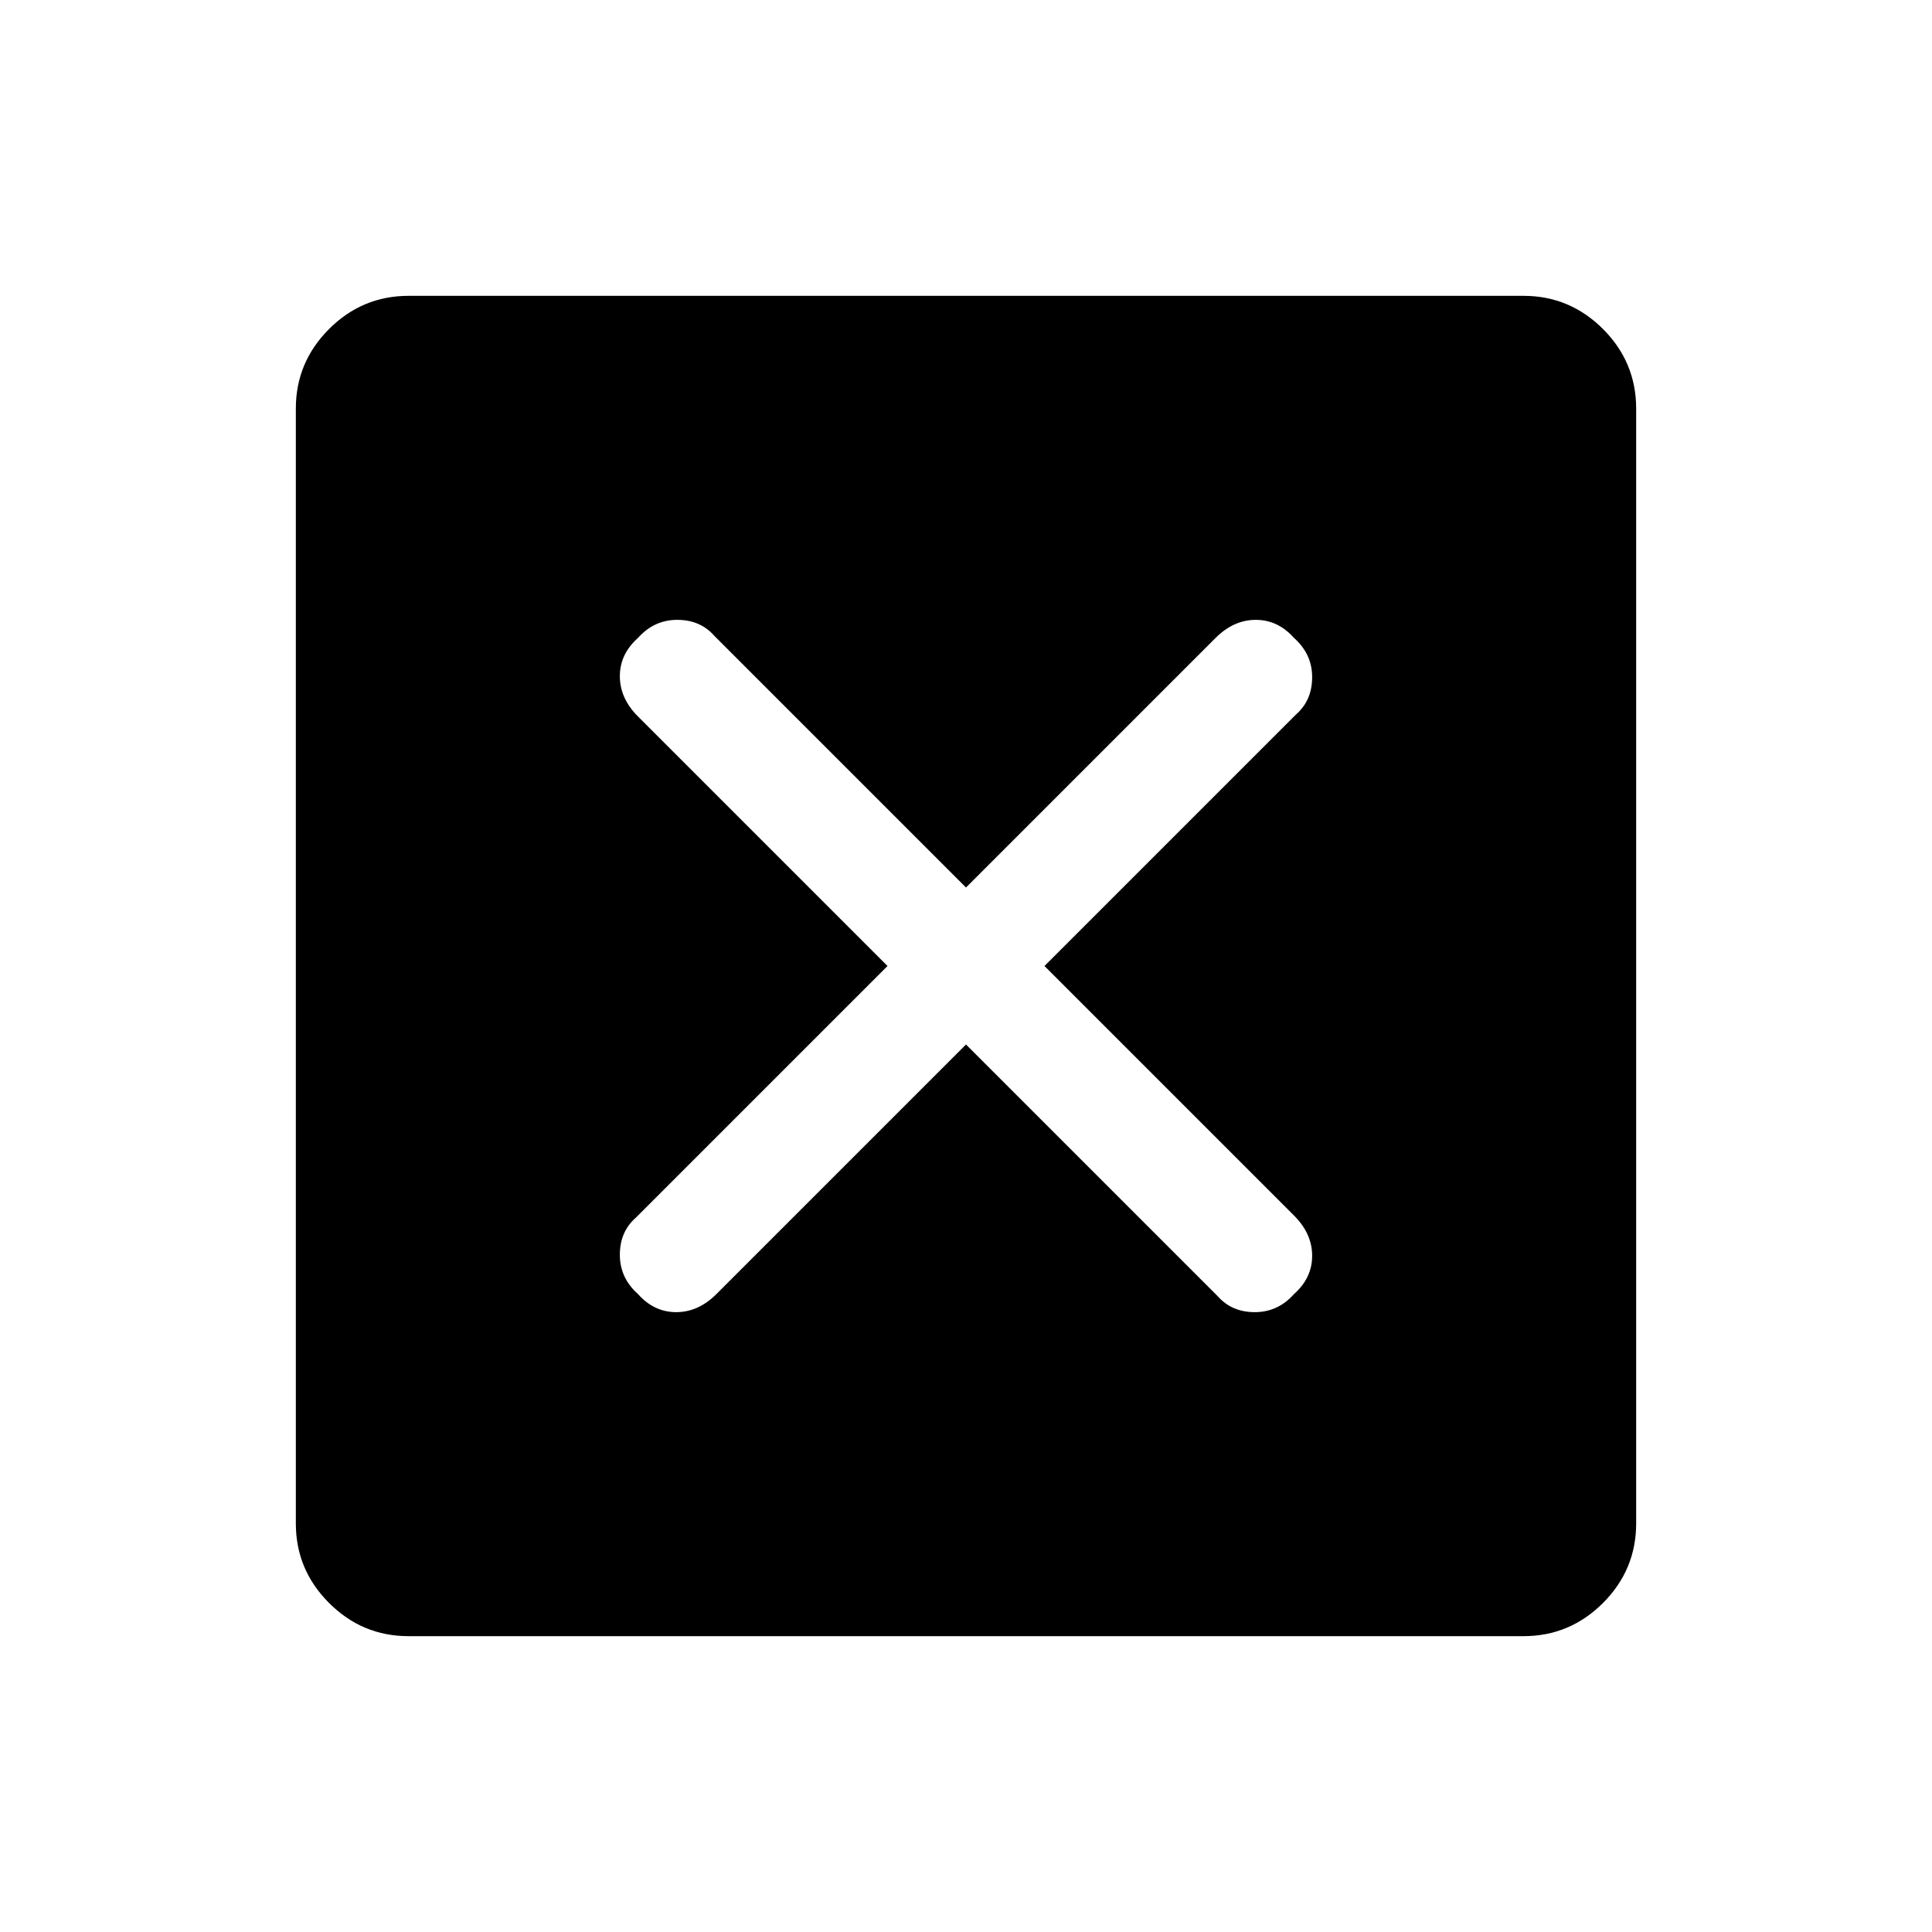 <svg xmlns="http://www.w3.org/2000/svg" height="24" width="24"><path d="M5.075 20.325Q4.5 20.325 4.088 19.913Q3.675 19.5 3.675 18.925V5.075Q3.675 4.5 4.088 4.087Q4.5 3.675 5.075 3.675H18.925Q19.5 3.675 19.913 4.087Q20.325 4.5 20.325 5.075V18.925Q20.325 19.5 19.913 19.913Q19.5 20.325 18.925 20.325ZM7.925 16.075Q8.125 16.3 8.4 16.3Q8.675 16.3 8.9 16.075L12 12.975L15.125 16.1Q15.3 16.3 15.588 16.3Q15.875 16.3 16.075 16.075Q16.3 15.875 16.3 15.6Q16.3 15.325 16.075 15.1L12.975 12L16.1 8.875Q16.3 8.7 16.3 8.412Q16.3 8.125 16.075 7.925Q15.875 7.7 15.6 7.7Q15.325 7.7 15.1 7.925L12 11.025L8.875 7.9Q8.7 7.7 8.413 7.7Q8.125 7.7 7.925 7.925Q7.7 8.125 7.7 8.4Q7.7 8.675 7.925 8.9L11.025 12L7.9 15.125Q7.7 15.3 7.7 15.587Q7.7 15.875 7.925 16.075Z"/></svg>